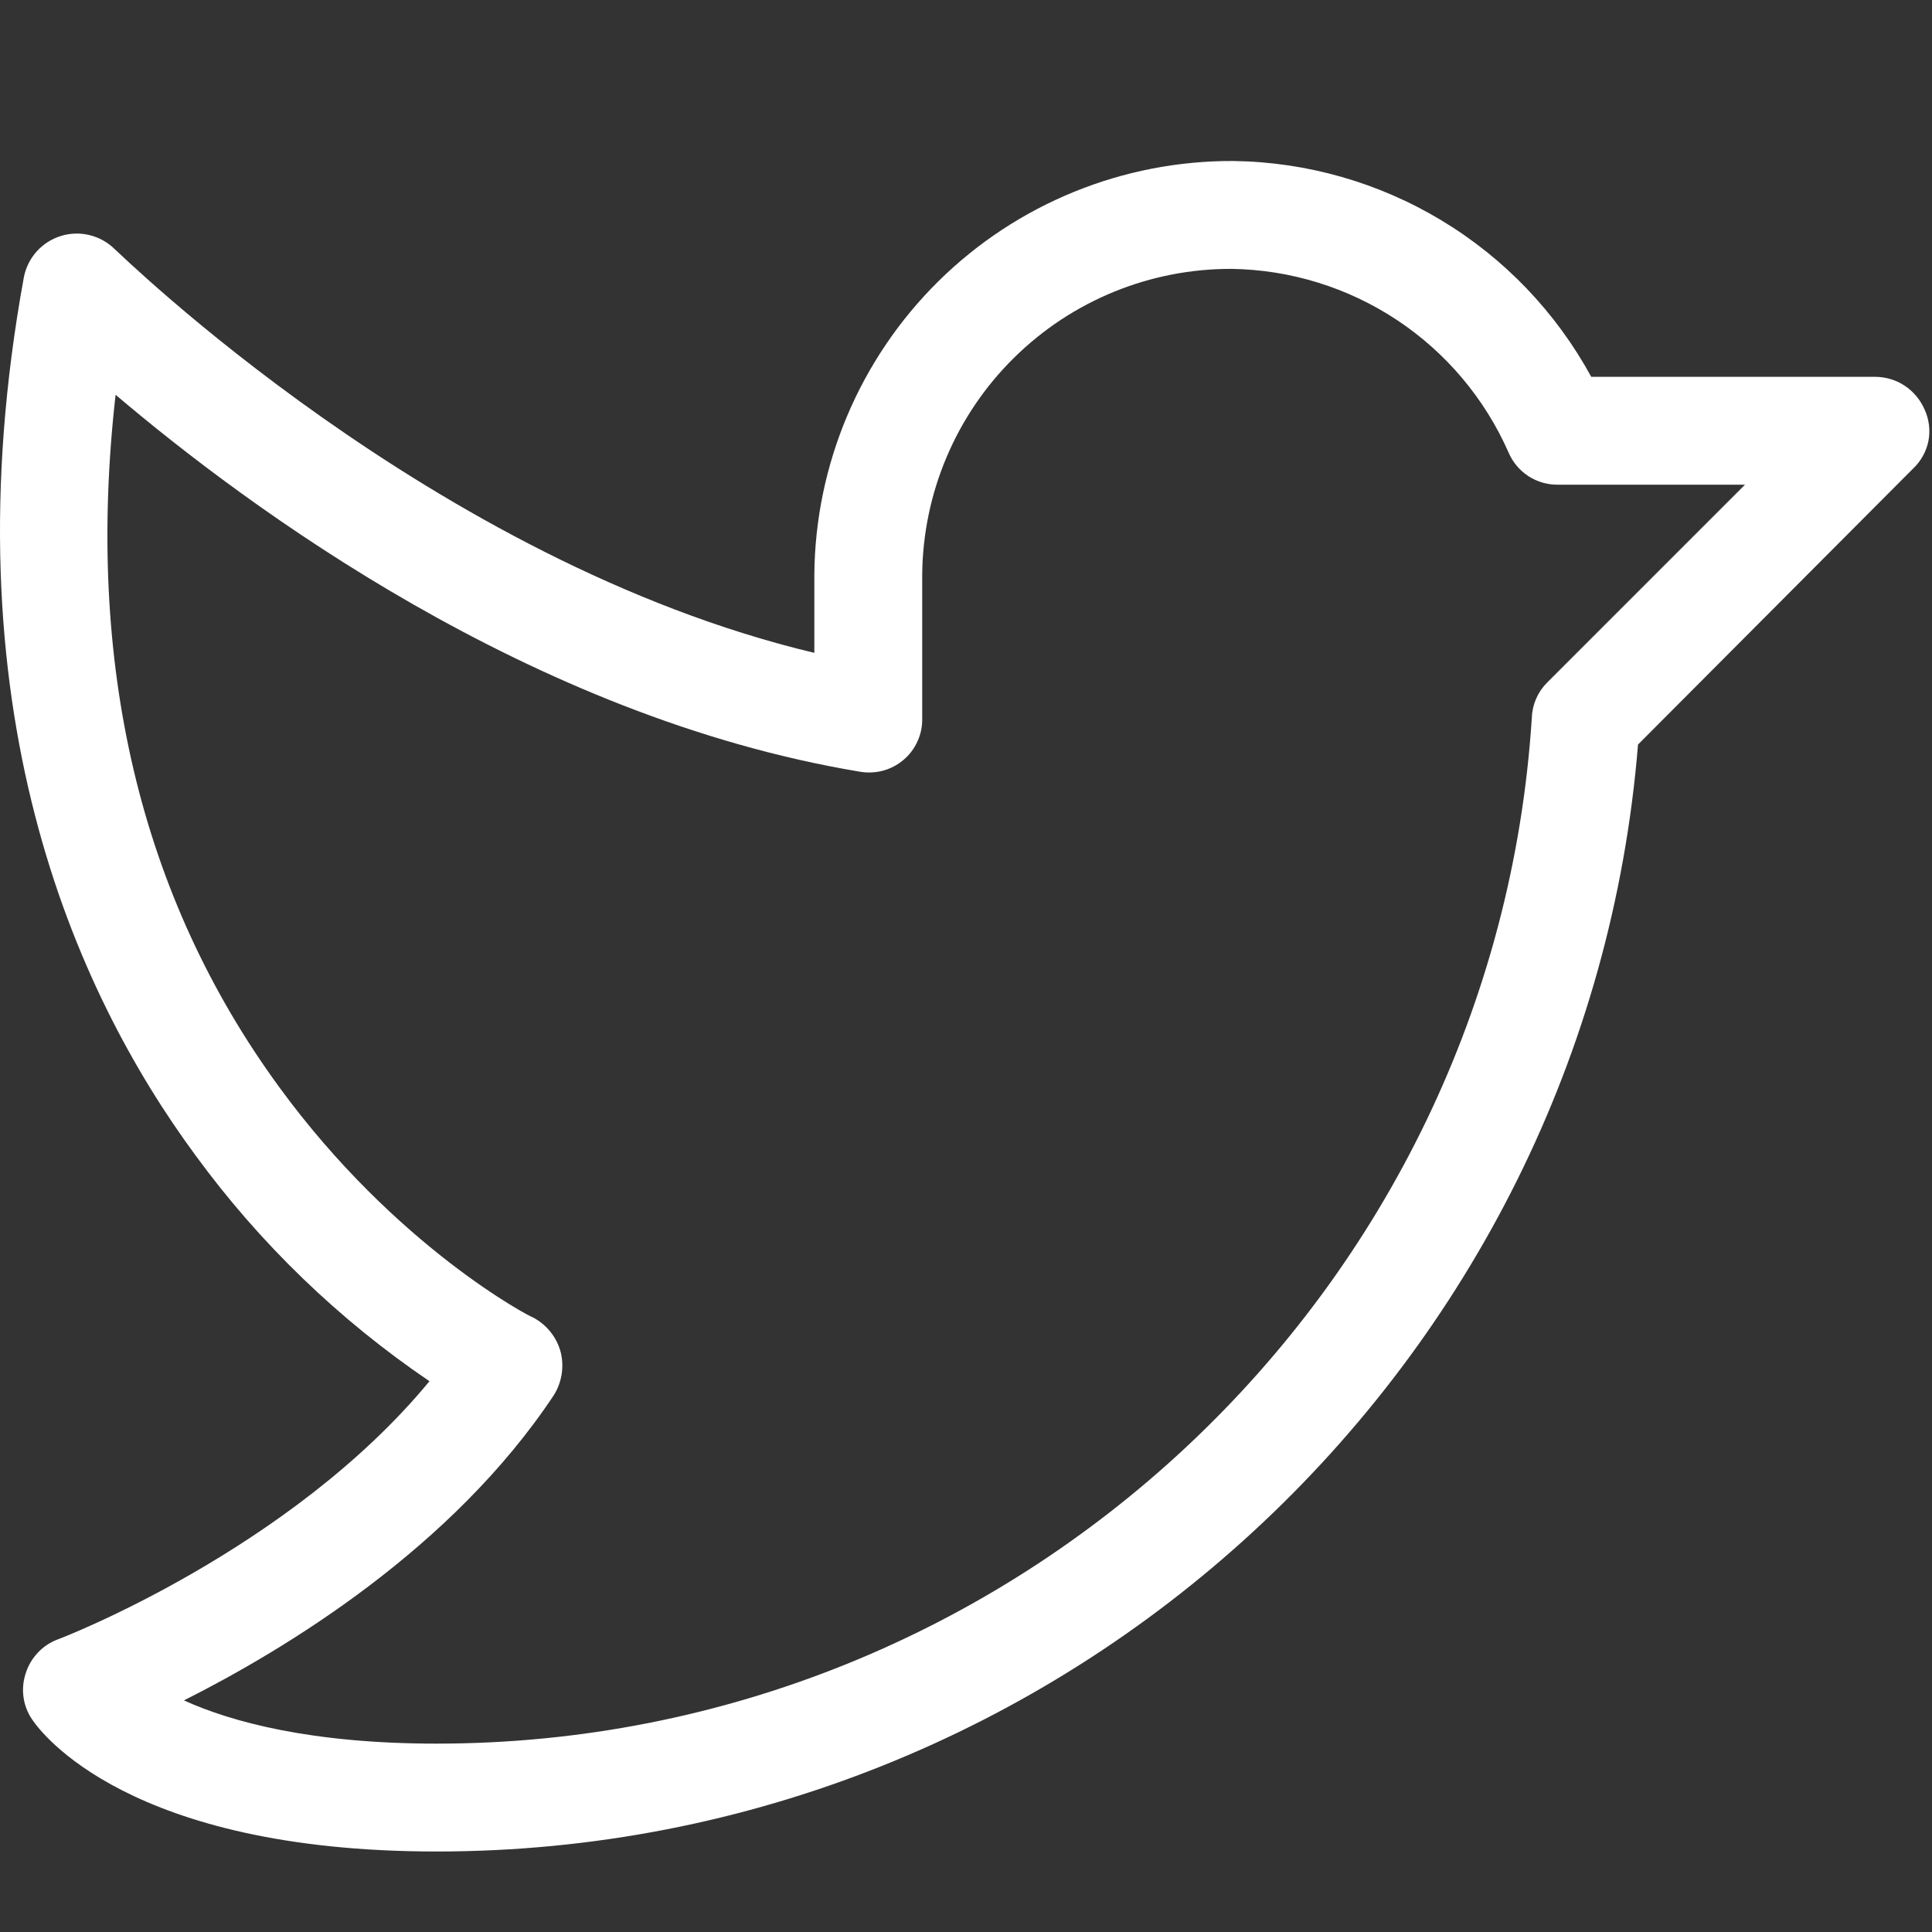 <svg width="24" height="24" viewBox="0 0 24 24" fill="none" xmlns="http://www.w3.org/2000/svg">
<rect x="0" y="0" width="24" height="24" fill="#333333" stroke="none"/>
<path d="M23.911 5.094C23.86 4.973 23.775 4.869 23.666 4.795C23.557 4.721 23.428 4.682 23.296 4.681H19.767C19.33 3.88 18.689 3.209 17.907 2.738C17.126 2.267 16.233 2.012 15.321 2C13.95 1.994 12.633 2.531 11.657 3.494C10.682 4.457 10.127 5.768 10.116 7.138V8.11C5.379 6.982 1.47 3.128 1.425 3.095C1.339 3.01 1.232 2.95 1.114 2.921C0.997 2.892 0.873 2.895 0.758 2.931C0.642 2.966 0.538 3.033 0.457 3.122C0.376 3.212 0.321 3.322 0.297 3.441C-0.675 8.758 0.923 12.31 2.43 14.354C3.23 15.449 4.213 16.397 5.335 17.158C3.603 19.258 0.755 20.353 0.721 20.364C0.626 20.399 0.54 20.455 0.471 20.529C0.401 20.603 0.349 20.691 0.319 20.788C0.288 20.883 0.278 20.983 0.292 21.082C0.305 21.181 0.342 21.276 0.398 21.358C0.509 21.526 1.604 23 5.424 23C13.21 23 19.722 16.979 20.348 9.249L23.766 5.82C23.862 5.729 23.928 5.611 23.955 5.481C23.981 5.35 23.965 5.215 23.911 5.094ZM19.219 8.479C19.103 8.595 19.035 8.75 19.029 8.914C18.571 16.063 12.595 21.66 5.424 21.66C3.871 21.66 2.877 21.392 2.285 21.123C3.548 20.487 5.614 19.236 6.876 17.337C6.927 17.258 6.96 17.17 6.976 17.078C6.991 16.986 6.988 16.891 6.966 16.8C6.942 16.708 6.899 16.621 6.839 16.546C6.779 16.471 6.704 16.409 6.619 16.365C6.597 16.365 4.921 15.494 3.469 13.505C1.738 11.137 1.057 8.244 1.436 4.904C3.067 6.289 6.586 8.903 10.674 9.585C10.77 9.603 10.869 9.599 10.964 9.575C11.059 9.55 11.147 9.504 11.222 9.441C11.297 9.378 11.357 9.299 11.397 9.21C11.438 9.121 11.458 9.023 11.456 8.926V7.138C11.465 6.126 11.874 5.158 12.594 4.447C13.314 3.735 14.286 3.337 15.299 3.34C16.03 3.351 16.743 3.571 17.353 3.975C17.963 4.379 18.444 4.95 18.739 5.619C18.79 5.74 18.876 5.842 18.985 5.914C19.094 5.985 19.223 6.023 19.353 6.021H21.677L19.219 8.479Z" fill="white"/>
</svg>
